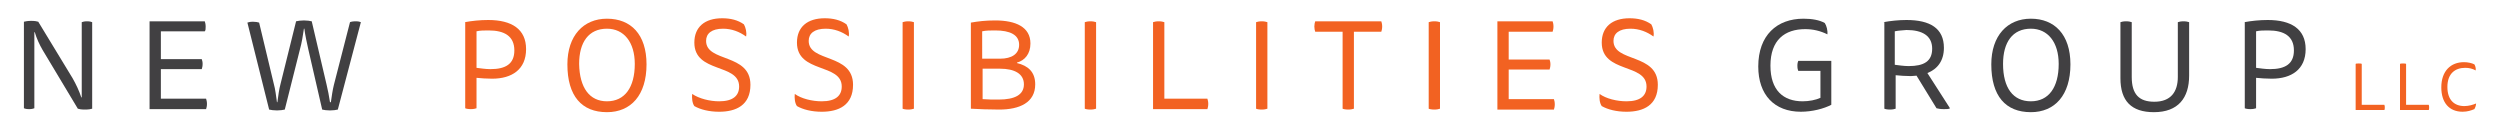 <svg version="1.1" xmlns="http://www.w3.org/2000/svg" xmlns:xlink="http://www.w3.org/1999/xlink" x="0px" y="0px" width="575px" height="30px" viewBox="0 0 575 30" enable-background="new 0 0 575 30" xml:space="preserve"><path fill="#F26222" d="M541.8,25.4V14.7c0.1-0.1,0.4-0.1,0.7-0.1c0.3,0,0.6,0,0.7,0.1v9.4h5.2c0.1,0.2,0.1,0.4,0.1,0.6	s0,0.5-0.1,0.6H541.8z"></path><path fill="#F26222" d="M552,25.4V14.7c0.1-0.1,0.4-0.1,0.7-0.1c0.3,0,0.6,0,0.7,0.1v9.4h5.2c0.1,0.2,0.1,0.4,0.1,0.6	s0,0.5-0.1,0.6H552z"></path><path fill="#F26222" d="M567,15.6c-2.3,0-4.1,1.3-4.1,4.4c0,3,1.6,4.4,3.9,4.4c1,0,2-0.3,2.7-0.6c0,0.4-0.2,1-0.4,1.3	c-0.7,0.3-1.6,0.6-2.7,0.6c-3.1,0-4.9-2.1-4.9-5.6c0-3.8,2.2-5.8,5.2-5.8c0.9,0,1.8,0.2,2.4,0.5c0.2,0.3,0.4,0.9,0.3,1.4	C568.7,15.8,567.9,15.6,567,15.6z"></path><path fill="#414042" d="M7.9,24.9c-0.3,0.1-0.6,0.2-1.2,0.2s-1-0.1-1.2-0.2V5c0.4-0.1,0.9-0.2,1.7-0.2C8,4.8,8.5,4.9,8.8,5	l7.9,13c0.8,1.4,1.5,2.9,2,4.4h0.1V5.1c0.3-0.1,0.6-0.2,1.2-0.2c0.6,0,1,0.1,1.2,0.2V25c-0.3,0.1-0.8,0.2-1.7,0.2	c-0.8,0-1.3-0.1-1.6-0.2L9.8,11.5C9.1,10.3,8.4,8.8,8,7.4H7.9V24.9z"></path><path fill="#414042" d="M47.1,4.9c0.1,0.3,0.2,0.7,0.2,1.2S47.3,7,47.1,7.2H37v6.4h9.4c0.1,0.3,0.2,0.6,0.2,1.1	c0,0.5-0.1,0.9-0.2,1.2H37v6.8h10.4c0.1,0.3,0.2,0.7,0.2,1.2s-0.1,0.9-0.2,1.2h-13V4.9H47.1z"></path><path fill="#414042" d="M76.1,23.5c0.2-1.4,0.4-2.8,0.7-4l3.7-14.4c0.2-0.1,0.7-0.2,1.3-0.2c0.6,0,1,0.1,1.2,0.2l-5.3,20.1	c-0.4,0.1-1.1,0.2-1.8,0.2s-1.4-0.1-1.8-0.2l-3.2-13.9c-0.3-1.4-0.7-3.1-0.9-4.7h-0.1C69.7,8,69.4,9.9,69,11.3l-3.5,13.9	c-0.4,0.1-1.1,0.2-1.8,0.2c-0.7,0-1.4-0.1-1.8-0.2l-5-20c0.3-0.1,0.6-0.2,1.3-0.2c0.6,0,1.1,0.1,1.4,0.2l3.4,14.2	c0.3,1,0.5,2.7,0.7,4.1h0.1c0.2-1.5,0.4-3,0.7-4.1l3.6-14.5c0.4-0.1,1.1-0.2,1.8-0.2c0.7,0,1.4,0.1,1.8,0.2l3.4,14.5	c0.3,1.3,0.6,2.7,0.8,4.1H76.1z"></path><path fill="#F26222" d="M106.9,5.1c1.6-0.3,3.5-0.5,5.4-0.5c5.4,0,8.7,2.1,8.7,6.7c0,4.7-3.3,6.8-7.8,6.8c-1.1,0-2.8-0.1-3.6-0.2	v7c-0.3,0.1-0.7,0.2-1.3,0.2c-0.6,0-1.1-0.1-1.3-0.2V5.1z M109.6,7.2v8.4c0.8,0.1,2.1,0.3,3.2,0.3c3.5,0,5.5-1.2,5.5-4.3	c0-3.3-2.3-4.6-5.9-4.6C111.4,7,110.4,7,109.6,7.2z"></path><path fill="#F26222" d="M148.7,14.8c0,7.1-3.6,11-9.1,11c-5.8,0-9.1-3.7-9.1-11c0-6.6,3.7-10.5,9.1-10.5	C145.1,4.3,148.7,7.9,148.7,14.8z M139.6,23.3c4.1,0,6.4-3.2,6.4-8.6c0-5-2.5-8.1-6.4-8.1c-4.2,0-6.4,3.1-6.4,8.1	C133.3,20.2,135.6,23.3,139.6,23.3z"></path><path fill="#F26222" d="M165.4,23.3c3.2,0,4.6-1.3,4.6-3.4c0-5.4-10.3-3-10.3-10.1c0-3.6,2.4-5.6,6.4-5.6c1.9,0,3.6,0.4,5,1.4	c0.4,0.7,0.7,1.9,0.5,2.8c-1.5-1.1-3.3-1.8-5.3-1.8c-2.6,0-3.9,1.1-3.9,2.8c0,5,10.2,2.8,10.2,10.1c0,4.7-3.3,6.2-7.2,6.2	c-2.3,0-4.3-0.5-5.7-1.3c-0.5-0.7-0.6-1.9-0.5-2.8C160.8,22.7,163.3,23.3,165.4,23.3z"></path><path fill="#F26222" d="M189,23.3c3.2,0,4.6-1.3,4.6-3.4c0-5.4-10.3-3-10.3-10.1c0-3.6,2.4-5.6,6.4-5.6c1.9,0,3.6,0.4,5,1.4	c0.4,0.7,0.7,1.9,0.5,2.8c-1.5-1.1-3.3-1.8-5.3-1.8c-2.6,0-3.9,1.1-3.9,2.8c0,5,10.2,2.8,10.2,10.1c0,4.7-3.3,6.2-7.2,6.2	c-2.3,0-4.3-0.5-5.7-1.3c-0.5-0.7-0.6-1.9-0.5-2.8C184.3,22.7,186.8,23.3,189,23.3z"></path><path fill="#F26222" d="M207.6,5.1c0.3-0.1,0.7-0.2,1.3-0.2c0.6,0,1,0.1,1.3,0.2v19.9c-0.3,0.1-0.7,0.2-1.3,0.2	c-0.6,0-1.1-0.1-1.3-0.2V5.1z"></path><path fill="#F26222" d="M233.9,14.5c2.5,0.6,4.2,2,4.2,4.9c0,4.2-3.6,5.8-8.3,5.8c-2.4,0-4.7-0.1-6.5-0.2V5.2	c1.7-0.3,3.4-0.5,5.6-0.5c4.7,0,8.1,1.5,8.1,5.3c0,2.4-1.3,3.9-3.1,4.4V14.5z M226,13.5h4c2.7,0,4.4-1.1,4.4-3.2	c0-2.3-2.1-3.3-5.5-3.3c-1.1,0-2.1,0-3,0.2V13.5z M226,22.8c1.1,0.1,2.4,0.1,3.7,0.1c3.7,0,5.8-1.1,5.8-3.5	c0-2.4-2.1-3.6-5.5-3.6h-4V22.8z"></path><path fill="#F26222" d="M249.5,5.1c0.3-0.1,0.7-0.2,1.3-0.2s1,0.1,1.3,0.2v19.9c-0.3,0.1-0.7,0.2-1.3,0.2s-1.1-0.1-1.3-0.2V5.1z"></path><path fill="#F26222" d="M265.2,25.1v-20c0.3-0.1,0.7-0.2,1.3-0.2c0.6,0,1,0.1,1.3,0.2v17.6h9.9c0.1,0.3,0.2,0.7,0.2,1.2	s-0.1,0.9-0.2,1.2H265.2z"></path><path fill="#F26222" d="M288.9,5.1c0.3-0.1,0.7-0.2,1.3-0.2c0.6,0,1,0.1,1.3,0.2v19.9c-0.3,0.1-0.7,0.2-1.3,0.2	c-0.6,0-1.1-0.1-1.3-0.2V5.1z"></path><path fill="#F26222" d="M311.4,7.3v17.7c-0.3,0.1-0.7,0.2-1.3,0.2c-0.6,0-1.1-0.1-1.3-0.2V7.3h-6.3c-0.1-0.3-0.2-0.7-0.2-1.2	s0.1-0.9,0.2-1.2h15.2c0.1,0.3,0.2,0.7,0.2,1.2s-0.1,0.9-0.2,1.2H311.4z"></path><path fill="#F26222" d="M328.6,5.1c0.3-0.1,0.7-0.2,1.3-0.2s1,0.1,1.3,0.2v19.9c-0.3,0.1-0.7,0.2-1.3,0.2s-1.1-0.1-1.3-0.2V5.1z"></path><path fill="#F26222" d="M357.1,4.9c0.1,0.3,0.2,0.7,0.2,1.2s-0.1,0.9-0.2,1.2H347v6.4h9.4c0.1,0.3,0.2,0.6,0.2,1.1	c0,0.5-0.1,0.9-0.2,1.2H347v6.8h10.4c0.1,0.3,0.2,0.7,0.2,1.2s-0.1,0.9-0.2,1.2h-13V4.9H357.1z"></path><path fill="#F26222" d="M374.1,23.3c3.2,0,4.6-1.3,4.6-3.4c0-5.4-10.3-3-10.3-10.1c0-3.6,2.4-5.6,6.4-5.6c1.9,0,3.6,0.4,5,1.4	c0.4,0.7,0.7,1.9,0.5,2.8c-1.5-1.1-3.3-1.8-5.3-1.8c-2.6,0-3.9,1.1-3.9,2.8c0,5,10.2,2.8,10.2,10.1c0,4.7-3.3,6.2-7.2,6.2	c-2.3,0-4.3-0.5-5.7-1.3c-0.5-0.7-0.6-1.9-0.5-2.8C369.4,22.7,371.9,23.3,374.1,23.3z"></path><path fill="#414042" d="M414.2,25.7c-6.1,0-9.8-3.9-9.8-10.4c0-7.2,4.3-11,10.4-11c1.9,0,3.7,0.3,4.9,1c0.4,0.6,0.7,1.7,0.6,2.6	c-1.6-0.8-3.3-1.2-5.1-1.2c-4.7,0-8,2.5-8,8.4c0,5.7,3,8.2,7.4,8.2c1.5,0,3-0.3,4.1-0.8v-6.2h-5.1c-0.1-0.2-0.2-0.6-0.2-1.2	c0-0.5,0.1-0.9,0.2-1.1h7.6v10.1C419.5,25,416.8,25.7,414.2,25.7z"></path><path fill="#414042" d="M433.2,5.1c1.6-0.3,3.5-0.5,5.3-0.5c5.4,0,8.6,1.9,8.6,6.4c0,3-1.5,4.9-3.8,5.8l5.2,8.1	c-0.2,0.2-0.8,0.2-1.4,0.2c-0.8,0-1.3-0.1-1.7-0.2l-4.6-7.5c-0.2,0-0.9,0.1-1.3,0.1c-1,0-2.8-0.1-3.5-0.2v7.7	c-0.3,0.1-0.7,0.2-1.3,0.2s-1.1-0.1-1.3-0.2V5.1z M435.8,7.2v7.7c0.8,0.1,2.1,0.3,3.2,0.3c3.5,0,5.4-1.1,5.4-4	c0-3-2.3-4.3-5.9-4.3C437.6,7,436.7,7,435.8,7.2z"></path><path fill="#414042" d="M476.2,14.8c0,7.1-3.6,11-9.1,11c-5.8,0-9.1-3.7-9.1-11c0-6.6,3.7-10.5,9.1-10.5	C472.5,4.3,476.2,7.9,476.2,14.8z M467.1,23.3c4.1,0,6.4-3.2,6.4-8.6c0-5-2.5-8.1-6.4-8.1c-4.2,0-6.4,3.1-6.4,8.1	C460.7,20.2,463,23.3,467.1,23.3z"></path><path fill="#414042" d="M490.3,17.7c0,4,1.7,5.7,5.2,5.7c3.8,0,5.4-2.3,5.4-5.7V5.1c0.3-0.1,0.7-0.2,1.3-0.2c0.6,0,1,0.1,1.3,0.2	v12.3c0,5.1-2.5,8.4-8.1,8.4c-5.2,0-7.7-2.6-7.7-7.8V5.1c0.3-0.1,0.7-0.2,1.3-0.2c0.6,0,1,0.1,1.3,0.2V17.7z"></path><path fill="#414042" d="M516.2,5.1c1.6-0.3,3.5-0.5,5.4-0.5c5.4,0,8.7,2.1,8.7,6.7c0,4.7-3.3,6.8-7.8,6.8c-1.1,0-2.8-0.1-3.6-0.2	v7c-0.3,0.1-0.7,0.2-1.3,0.2c-0.6,0-1.1-0.1-1.3-0.2V5.1z M518.9,7.2v8.4c0.8,0.1,2.1,0.3,3.2,0.3c3.5,0,5.5-1.2,5.5-4.3	c0-3.3-2.3-4.6-5.9-4.6C520.7,7,519.7,7,518.9,7.2z"></path></svg>